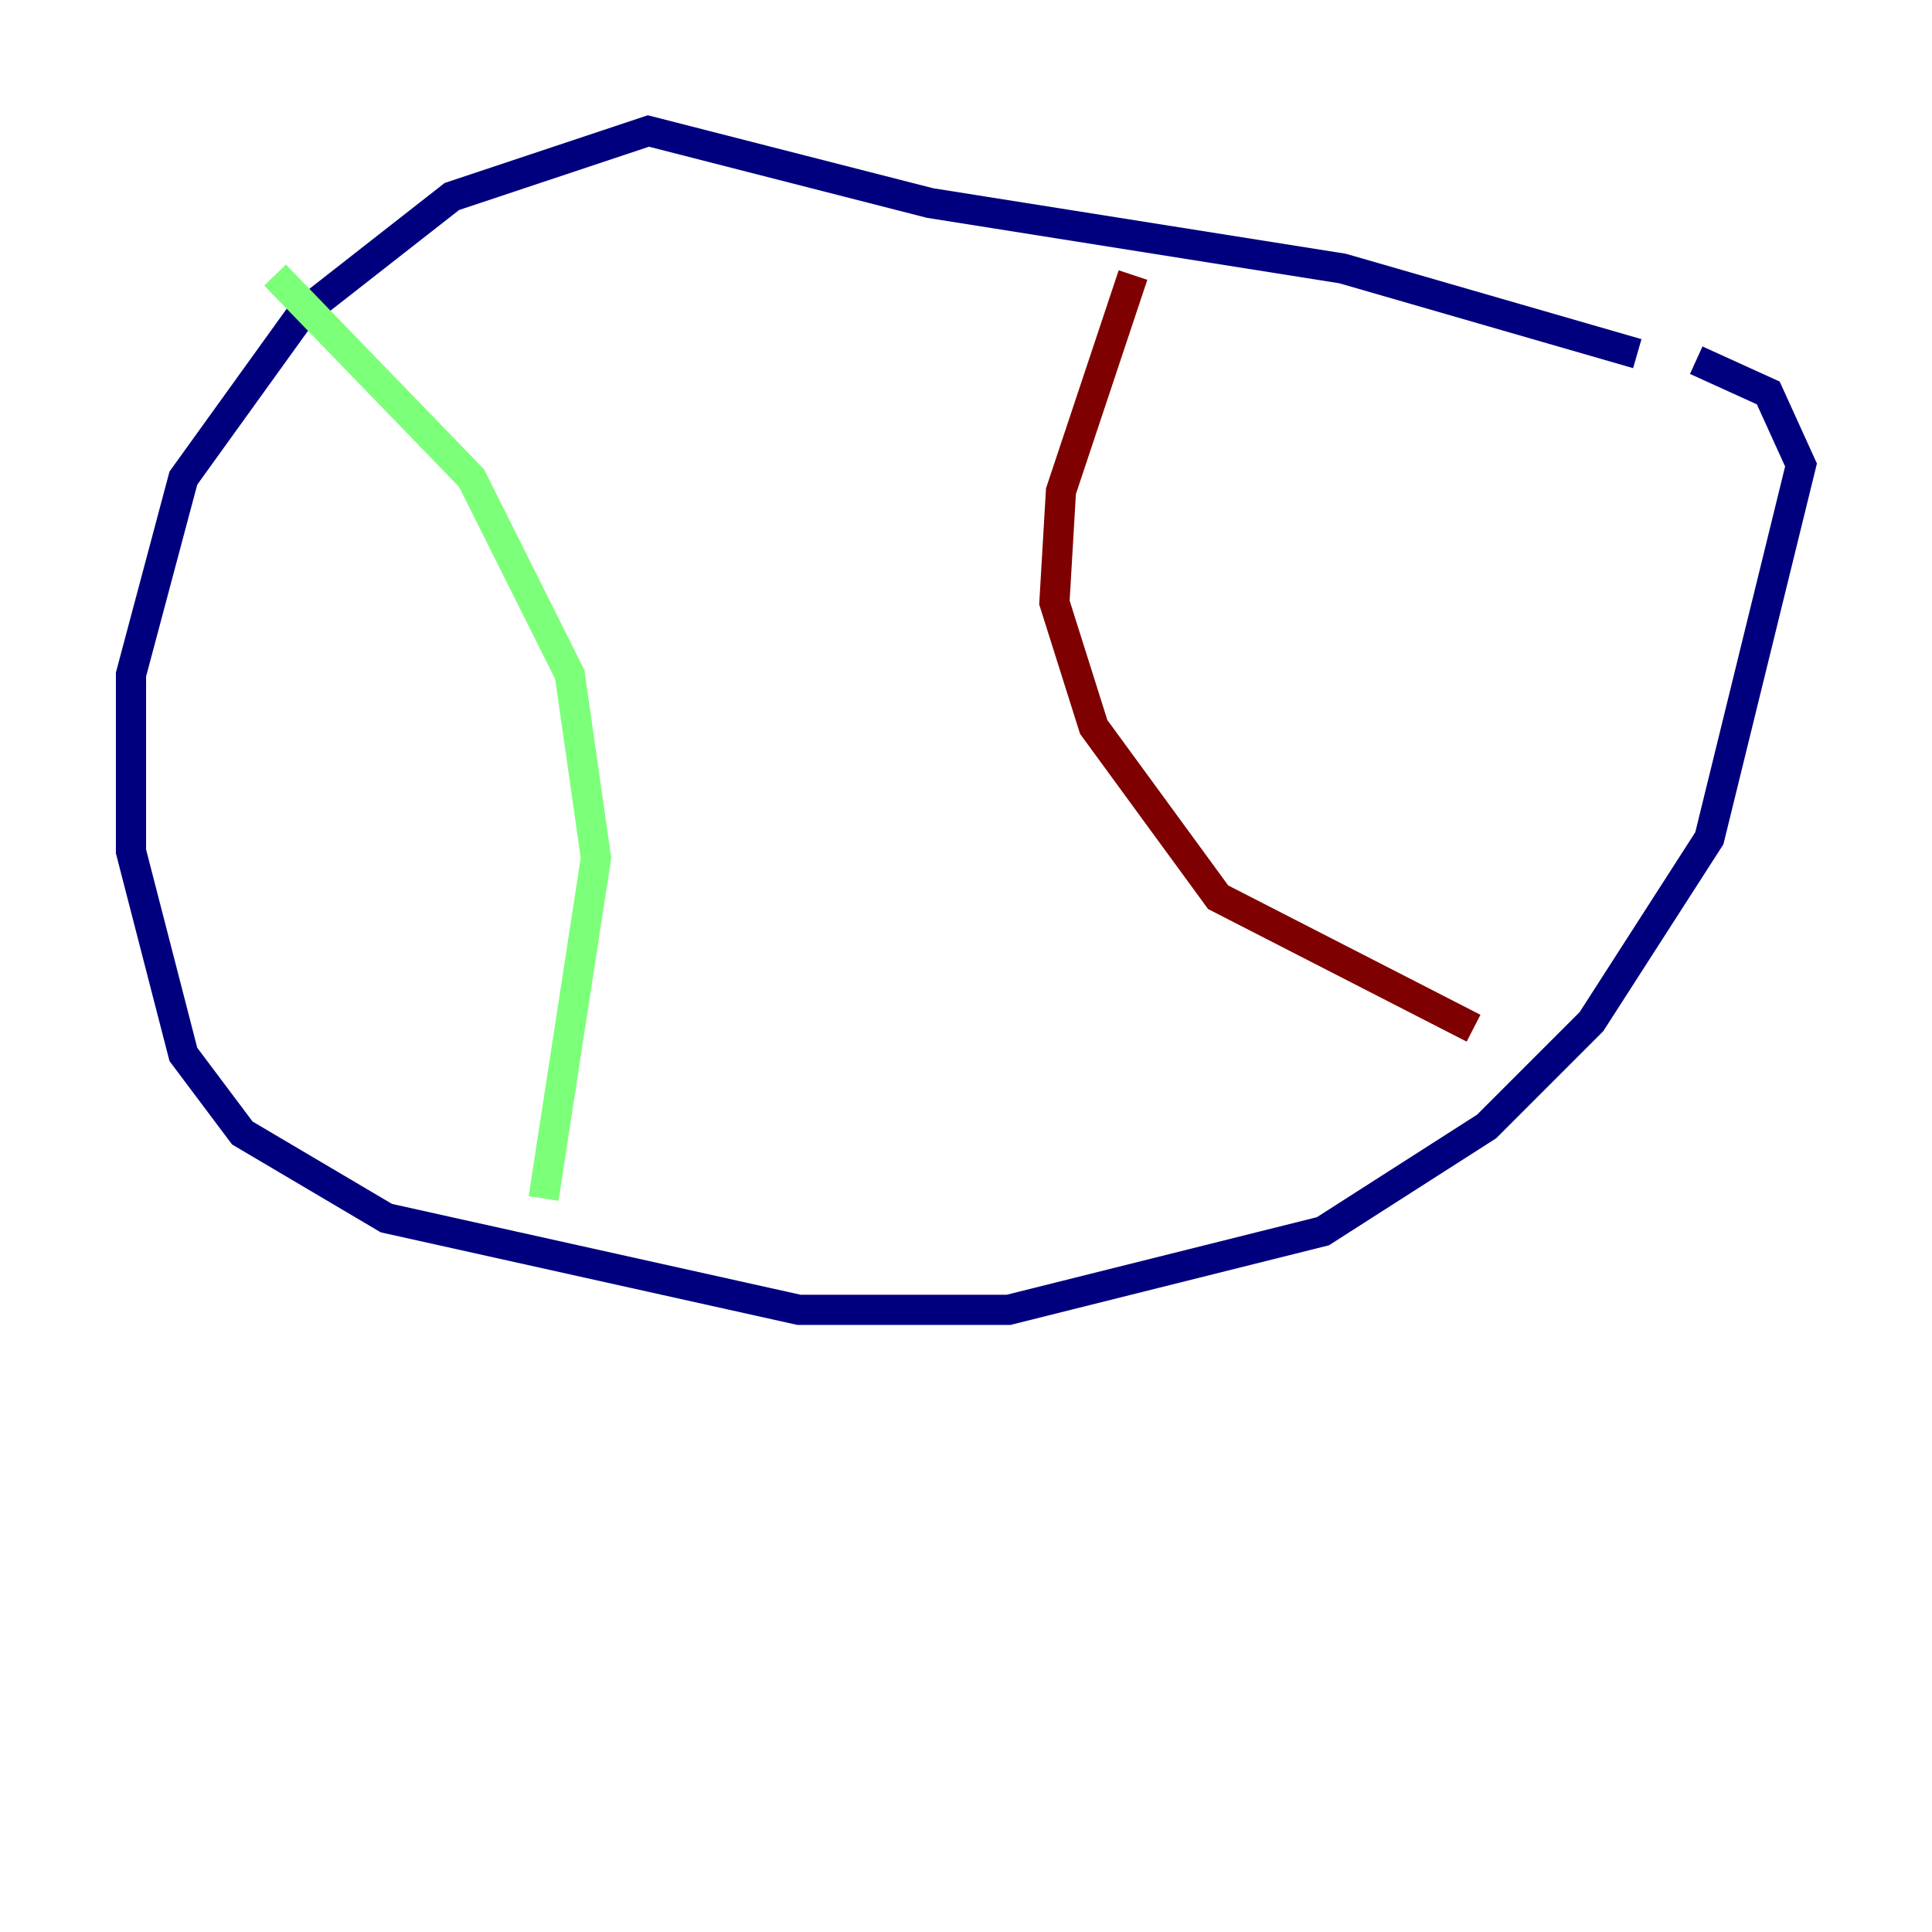 <?xml version="1.0" encoding="utf-8" ?>
<svg baseProfile="tiny" height="128" version="1.2" viewBox="0,0,128,128" width="128" xmlns="http://www.w3.org/2000/svg" xmlns:ev="http://www.w3.org/2001/xml-events" xmlns:xlink="http://www.w3.org/1999/xlink"><defs /><polyline fill="none" points="108.475,23.43 88.949,17.79 61.614,13.451 42.956,8.678 29.939,13.017 19.959,20.827 12.149,31.675 8.678,44.691 8.678,56.407 12.149,69.858 16.054,75.064 25.6,80.705 52.936,86.78 66.82,86.78 87.647,81.573 98.495,74.63 105.437,67.688 113.248,55.539 119.322,30.807 117.153,26.034 112.38,23.864" stroke="#00007f" stroke-width="2" /><polyline fill="none" points="18.224,18.224 31.241,31.675 37.749,44.691 39.485,56.841 36.014,79.403" stroke="#7cff79" stroke-width="2" /><polyline fill="none" points="75.064,18.224 70.291,32.542 69.858,39.919 72.461,48.163 80.705,59.444 97.627,68.122" stroke="#7f0000" stroke-width="2" /></svg>